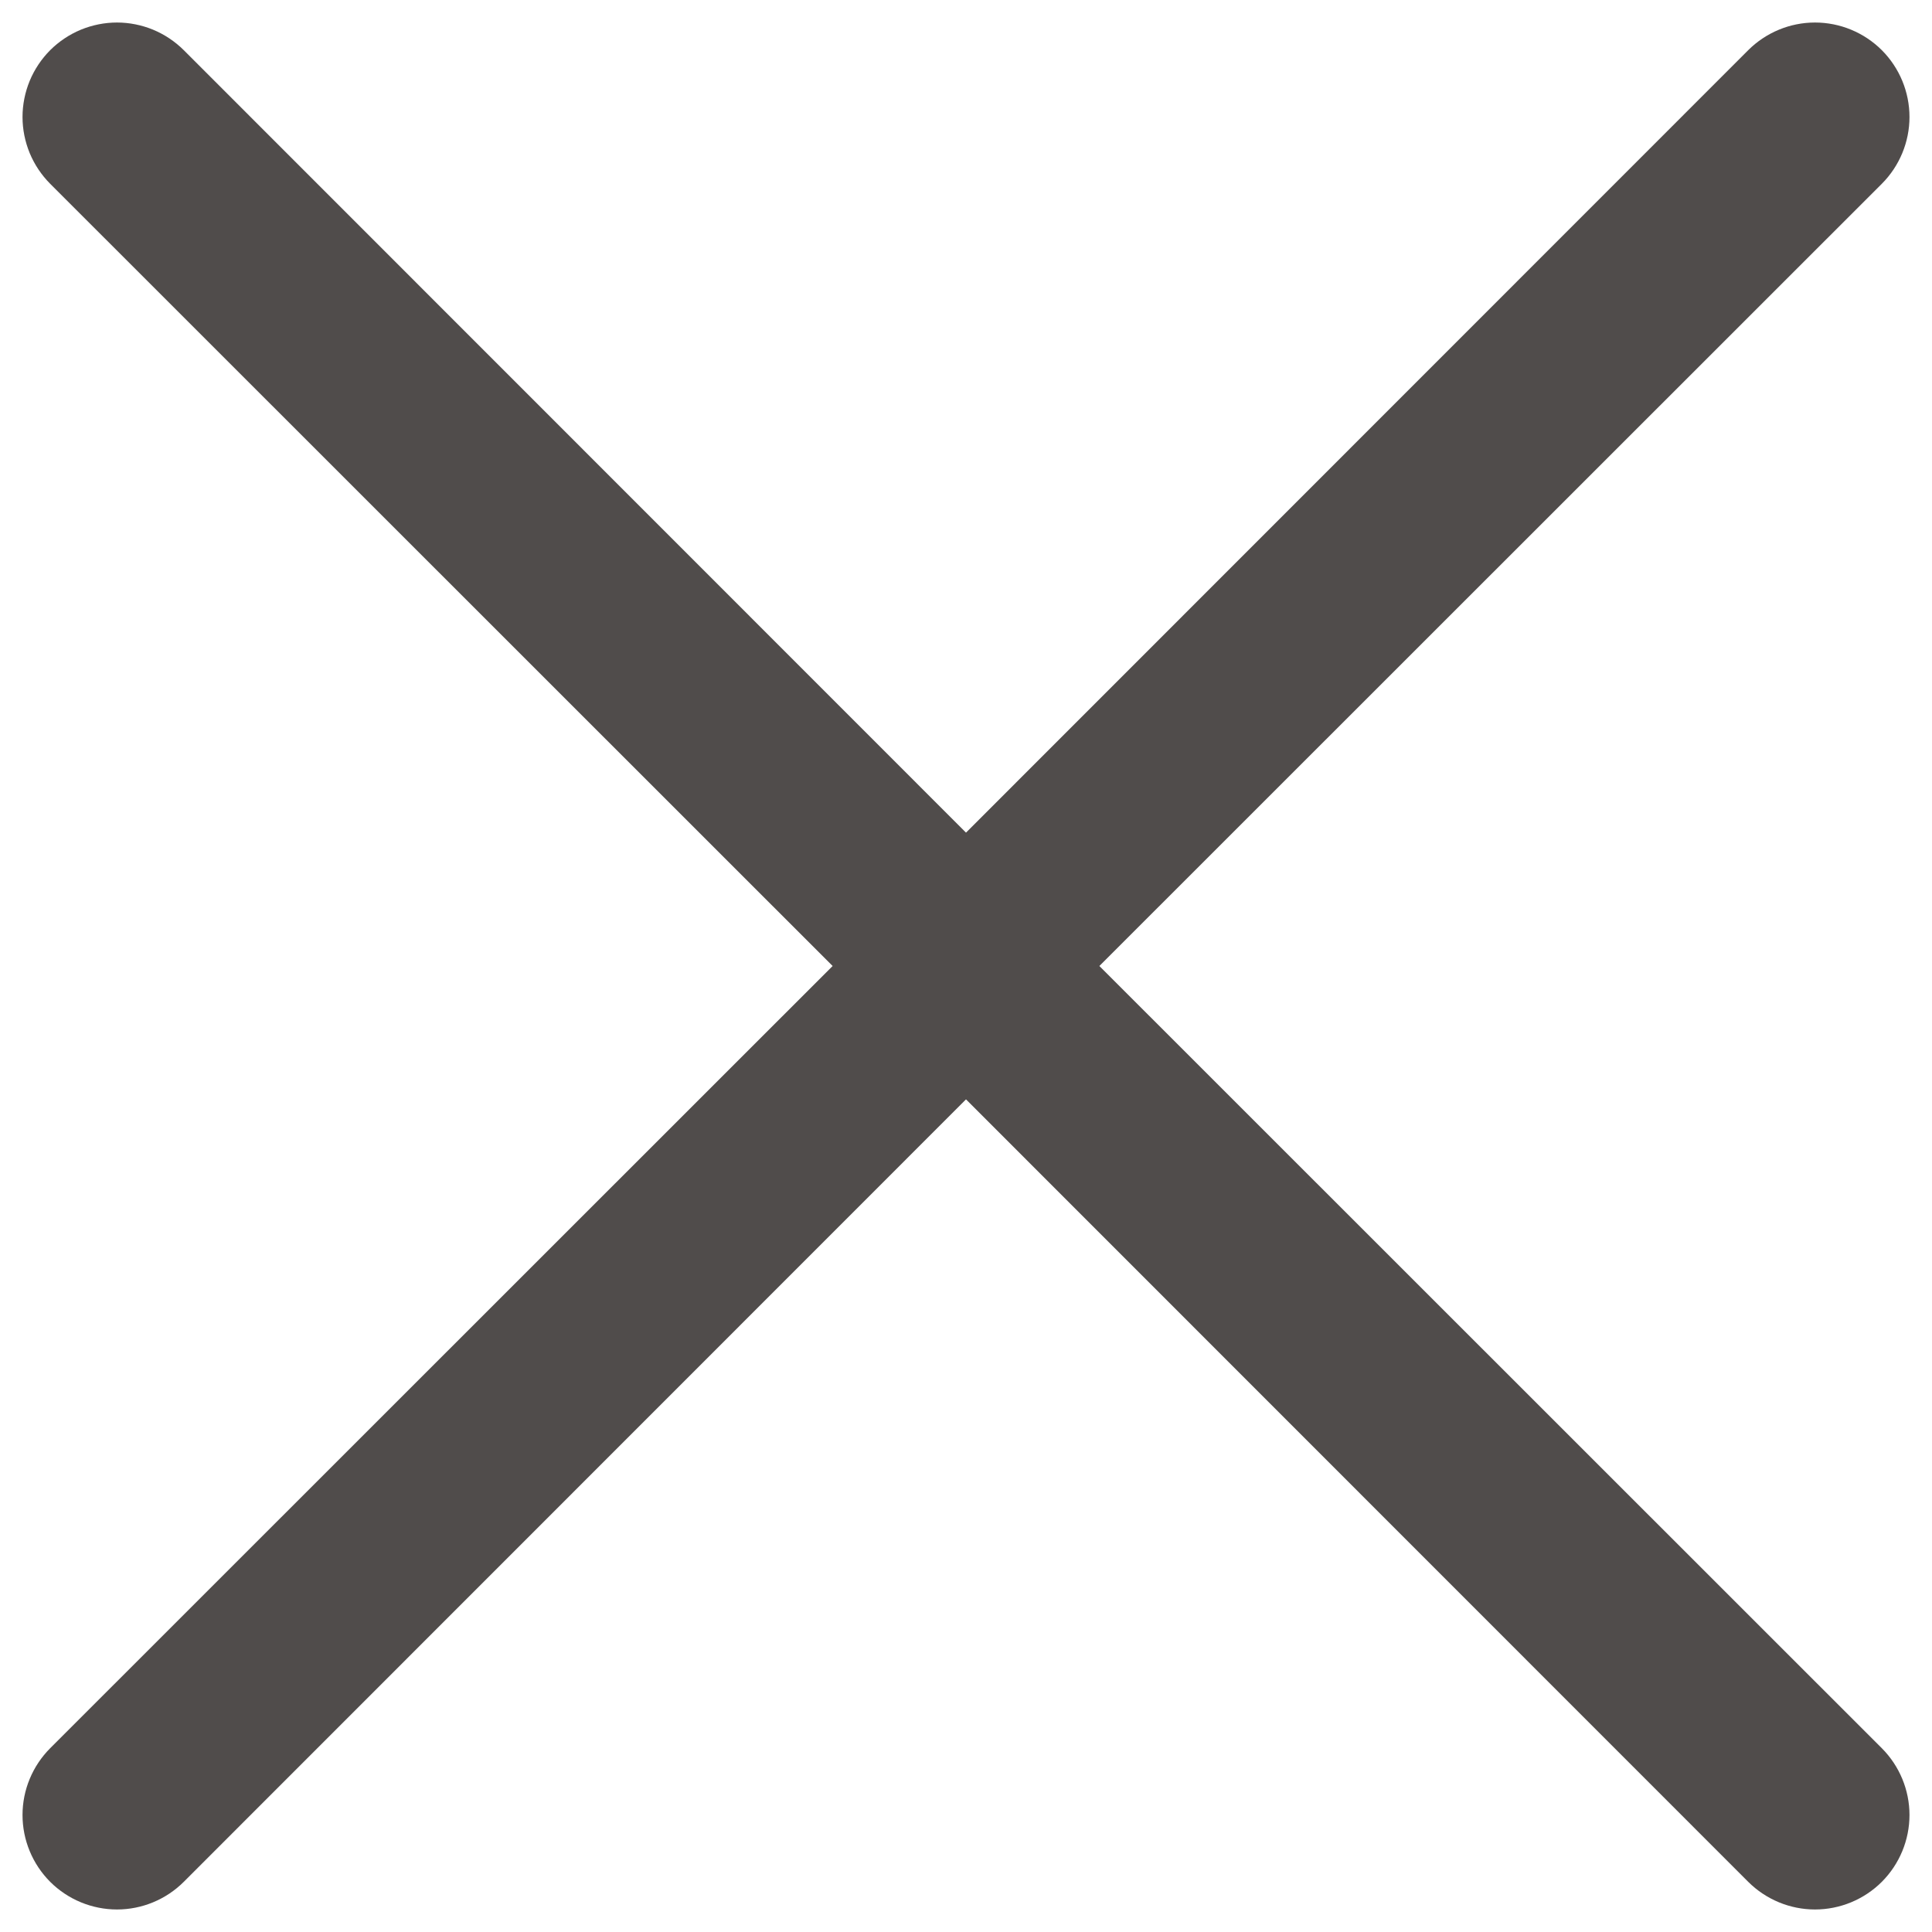 <svg id="close" viewBox="0 0 32 32" fill="none" xmlns="http://www.w3.org/2000/svg">
    <path d="M13.791 16L0.831 3.044C0.686 2.898 0.571 2.726 0.492 2.536C0.414 2.346 0.373 2.143 0.373 1.938C0.373 1.732 0.414 1.529 0.492 1.339C0.571 1.149 0.686 0.977 0.831 0.831C0.977 0.686 1.149 0.571 1.339 0.492C1.529 0.414 1.732 0.373 1.938 0.373C2.143 0.373 2.346 0.414 2.536 0.492C2.726 0.571 2.898 0.686 3.044 0.831L16 13.791L28.956 0.831C29.25 0.538 29.648 0.373 30.062 0.373C30.477 0.373 30.875 0.538 31.169 0.831C31.462 1.125 31.627 1.523 31.627 1.938C31.627 2.352 31.462 2.75 31.169 3.044L18.209 16L31.169 28.956C31.462 29.25 31.627 29.648 31.627 30.062C31.627 30.477 31.462 30.875 31.169 31.169C30.875 31.462 30.477 31.627 30.062 31.627C29.648 31.627 29.25 31.462 28.956 31.169L16 18.209L3.044 31.169C2.75 31.462 2.352 31.627 1.938 31.627C1.523 31.627 1.125 31.462 0.831 31.169C0.538 30.875 0.373 30.477 0.373 30.062C0.373 29.648 0.538 29.25 0.831 28.956L13.791 16Z" fill="#504C4B"/>
</svg>